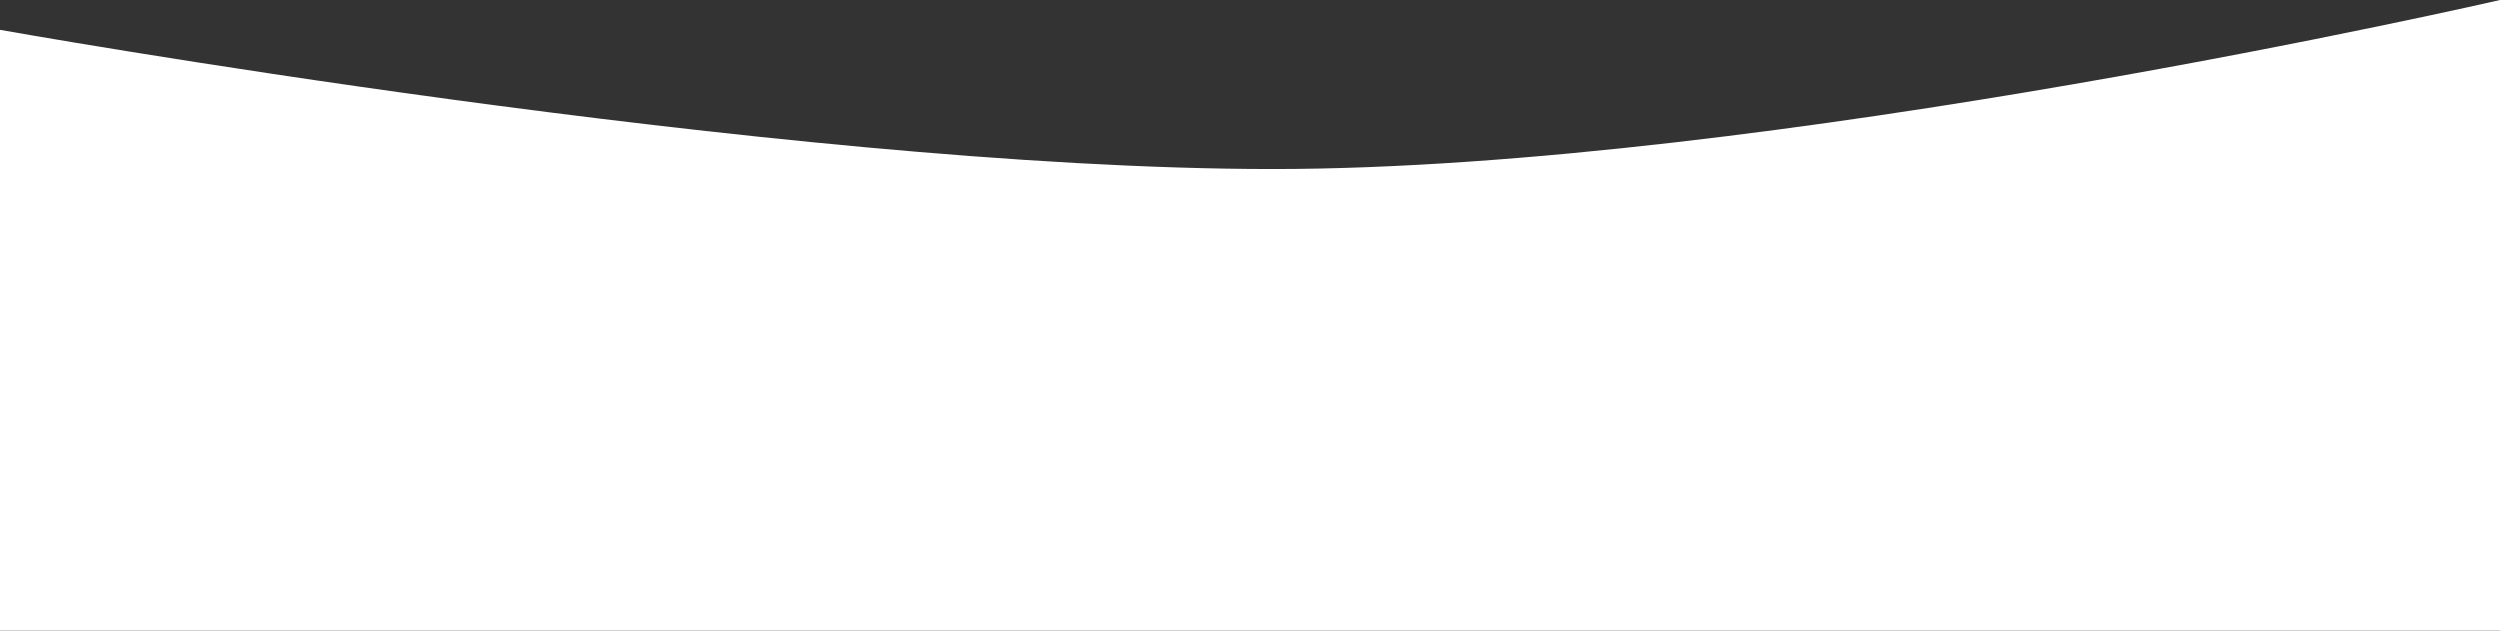 <svg width="880" height="222" viewBox="0 0 880 222" fill="none" xmlns="http://www.w3.org/2000/svg">
<rect x="0" y="0" width="880" height="222" fill="#333333" stroke="none"/>
<path d="M0 10.5C0 10.5 274.159 59.5 448 59.5C621.841 59.5 880 0 880 0V222H0L0 10.5Z" fill="white"/>
</svg>
